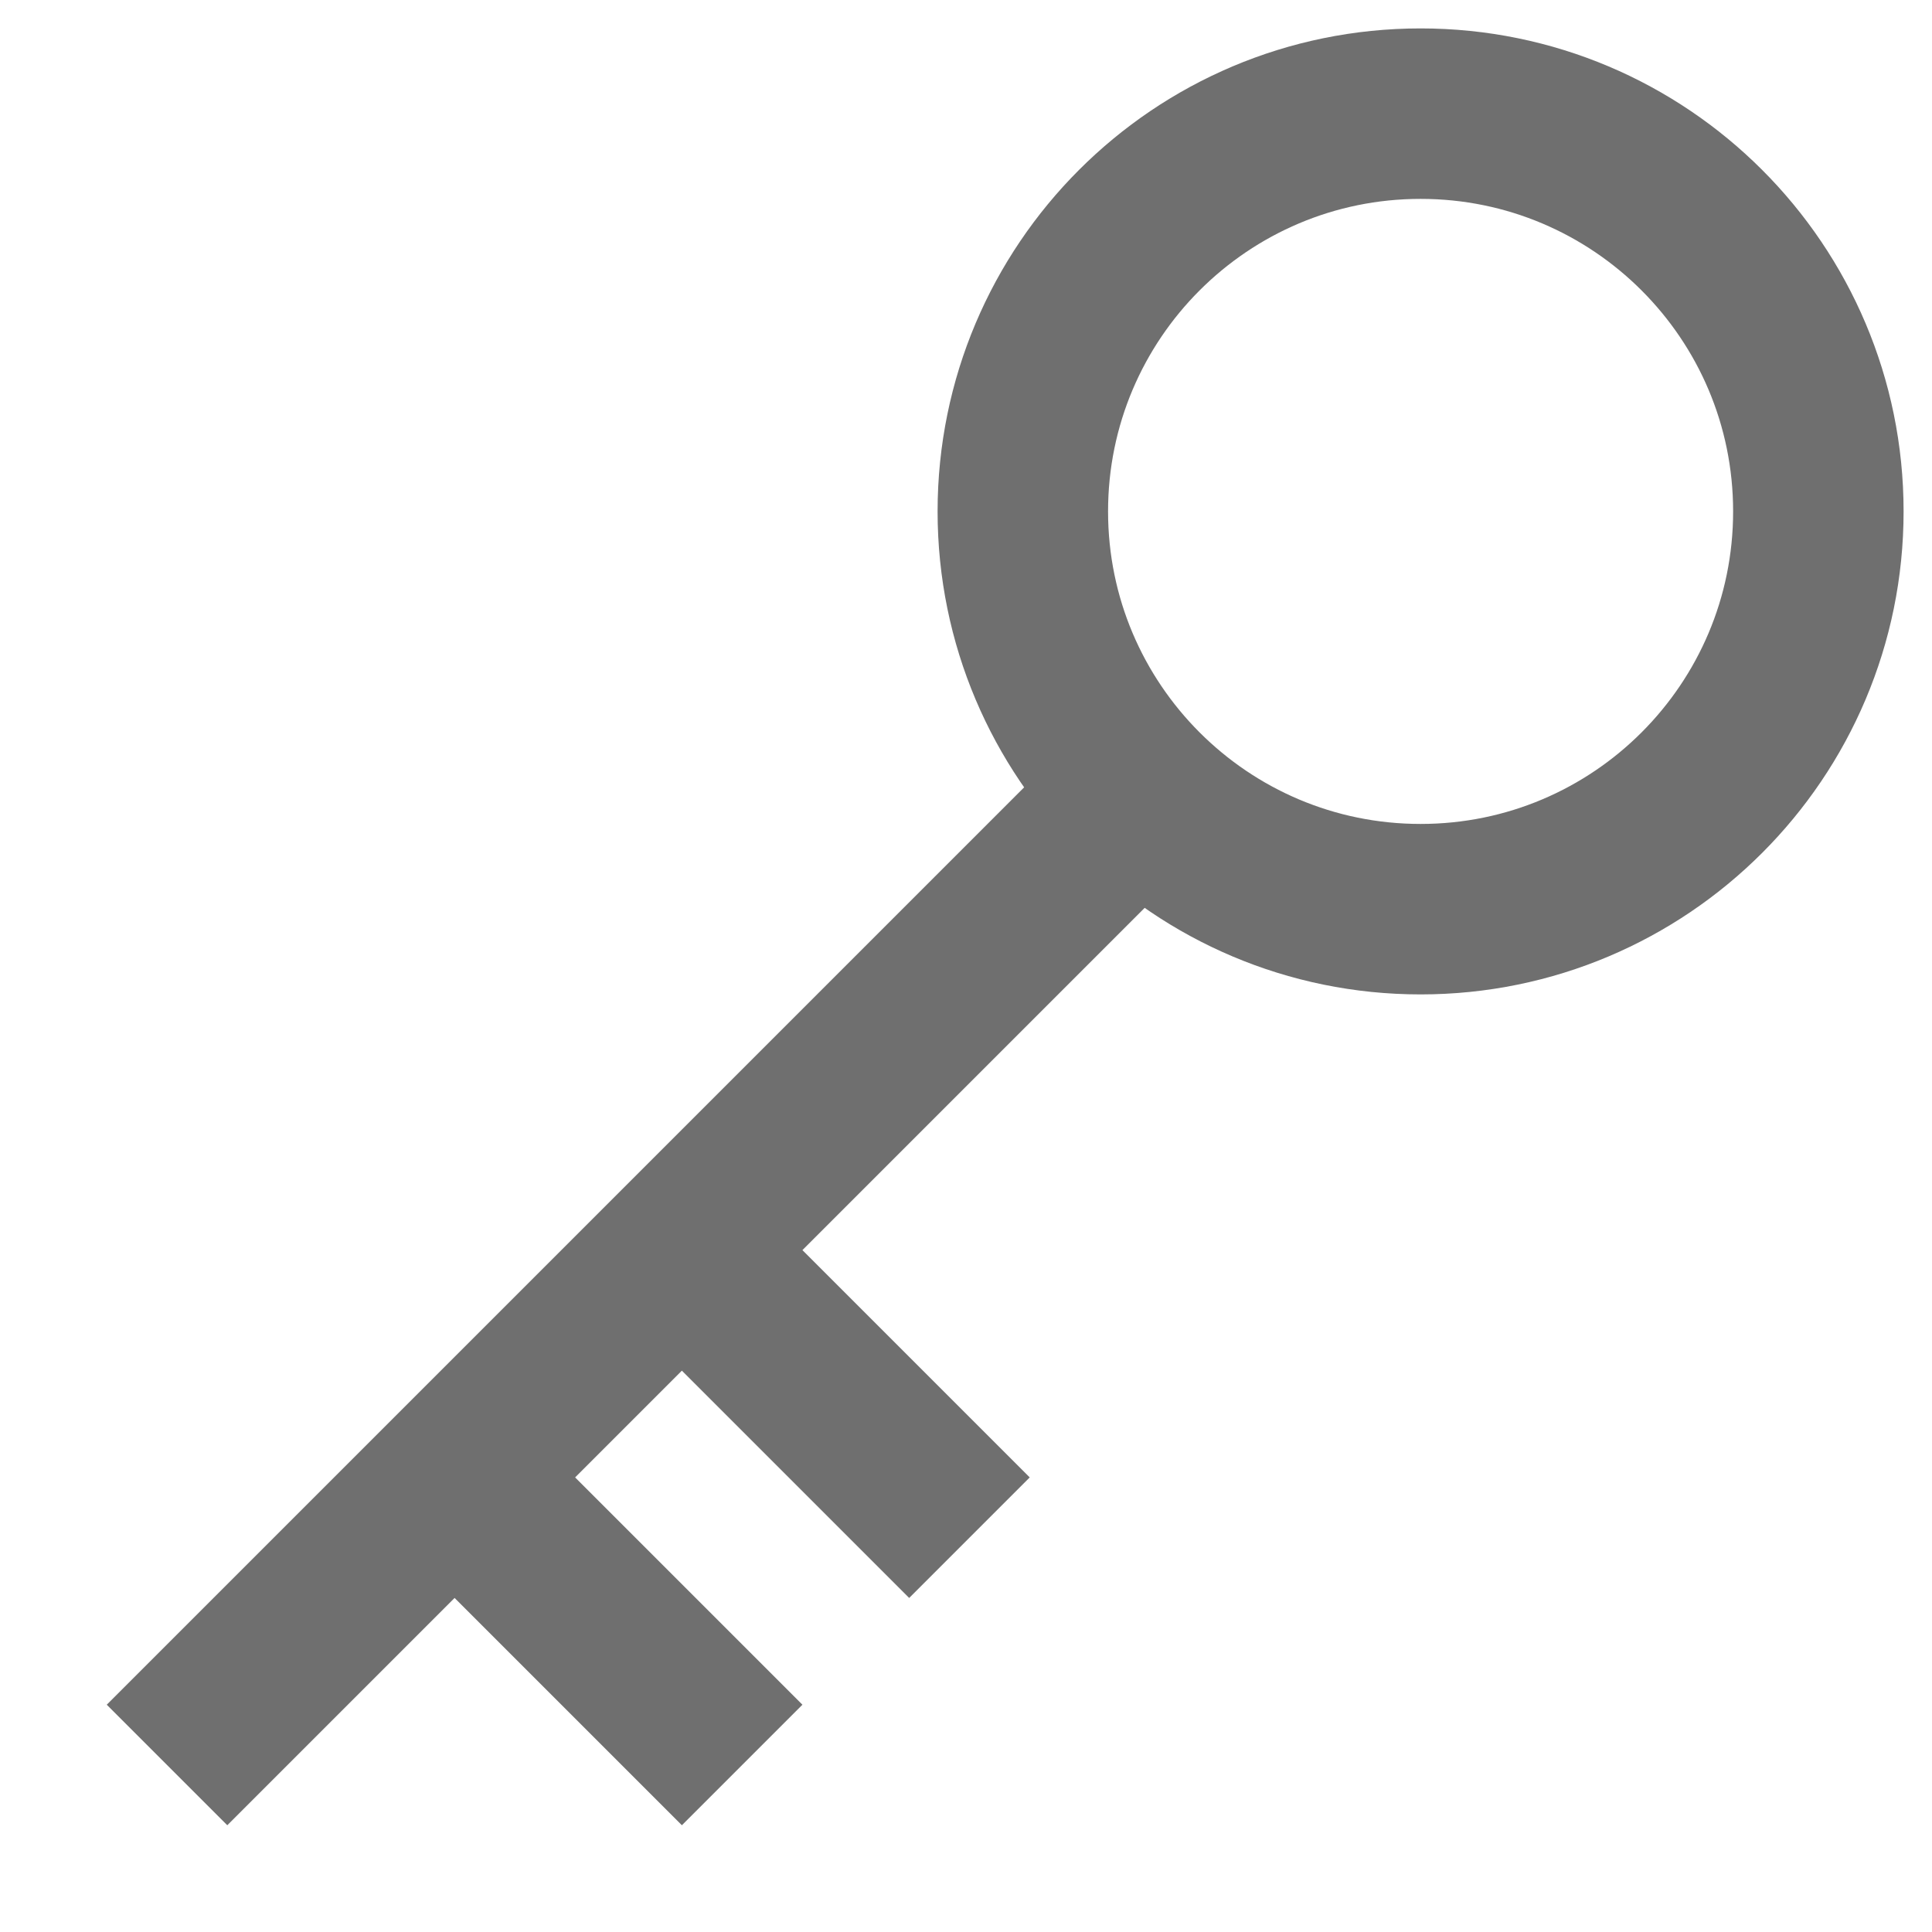 <svg width="17" height="17" viewBox="0 0 17 17" fill="none" xmlns="http://www.w3.org/2000/svg">
<path d="M2 15L10 7M4 13L6 15M6 11L8 13M12.5 8C10.567 8 9 6.433 9 4.5C9 2.567 10.567 1 12.5 1C14.433 1 16 2.567 16 4.5C16 6.433 14.433 8 12.5 8Z" stroke="#6F6F6F" stroke-width="1.5" stroke-linecap="square"/>
</svg>
